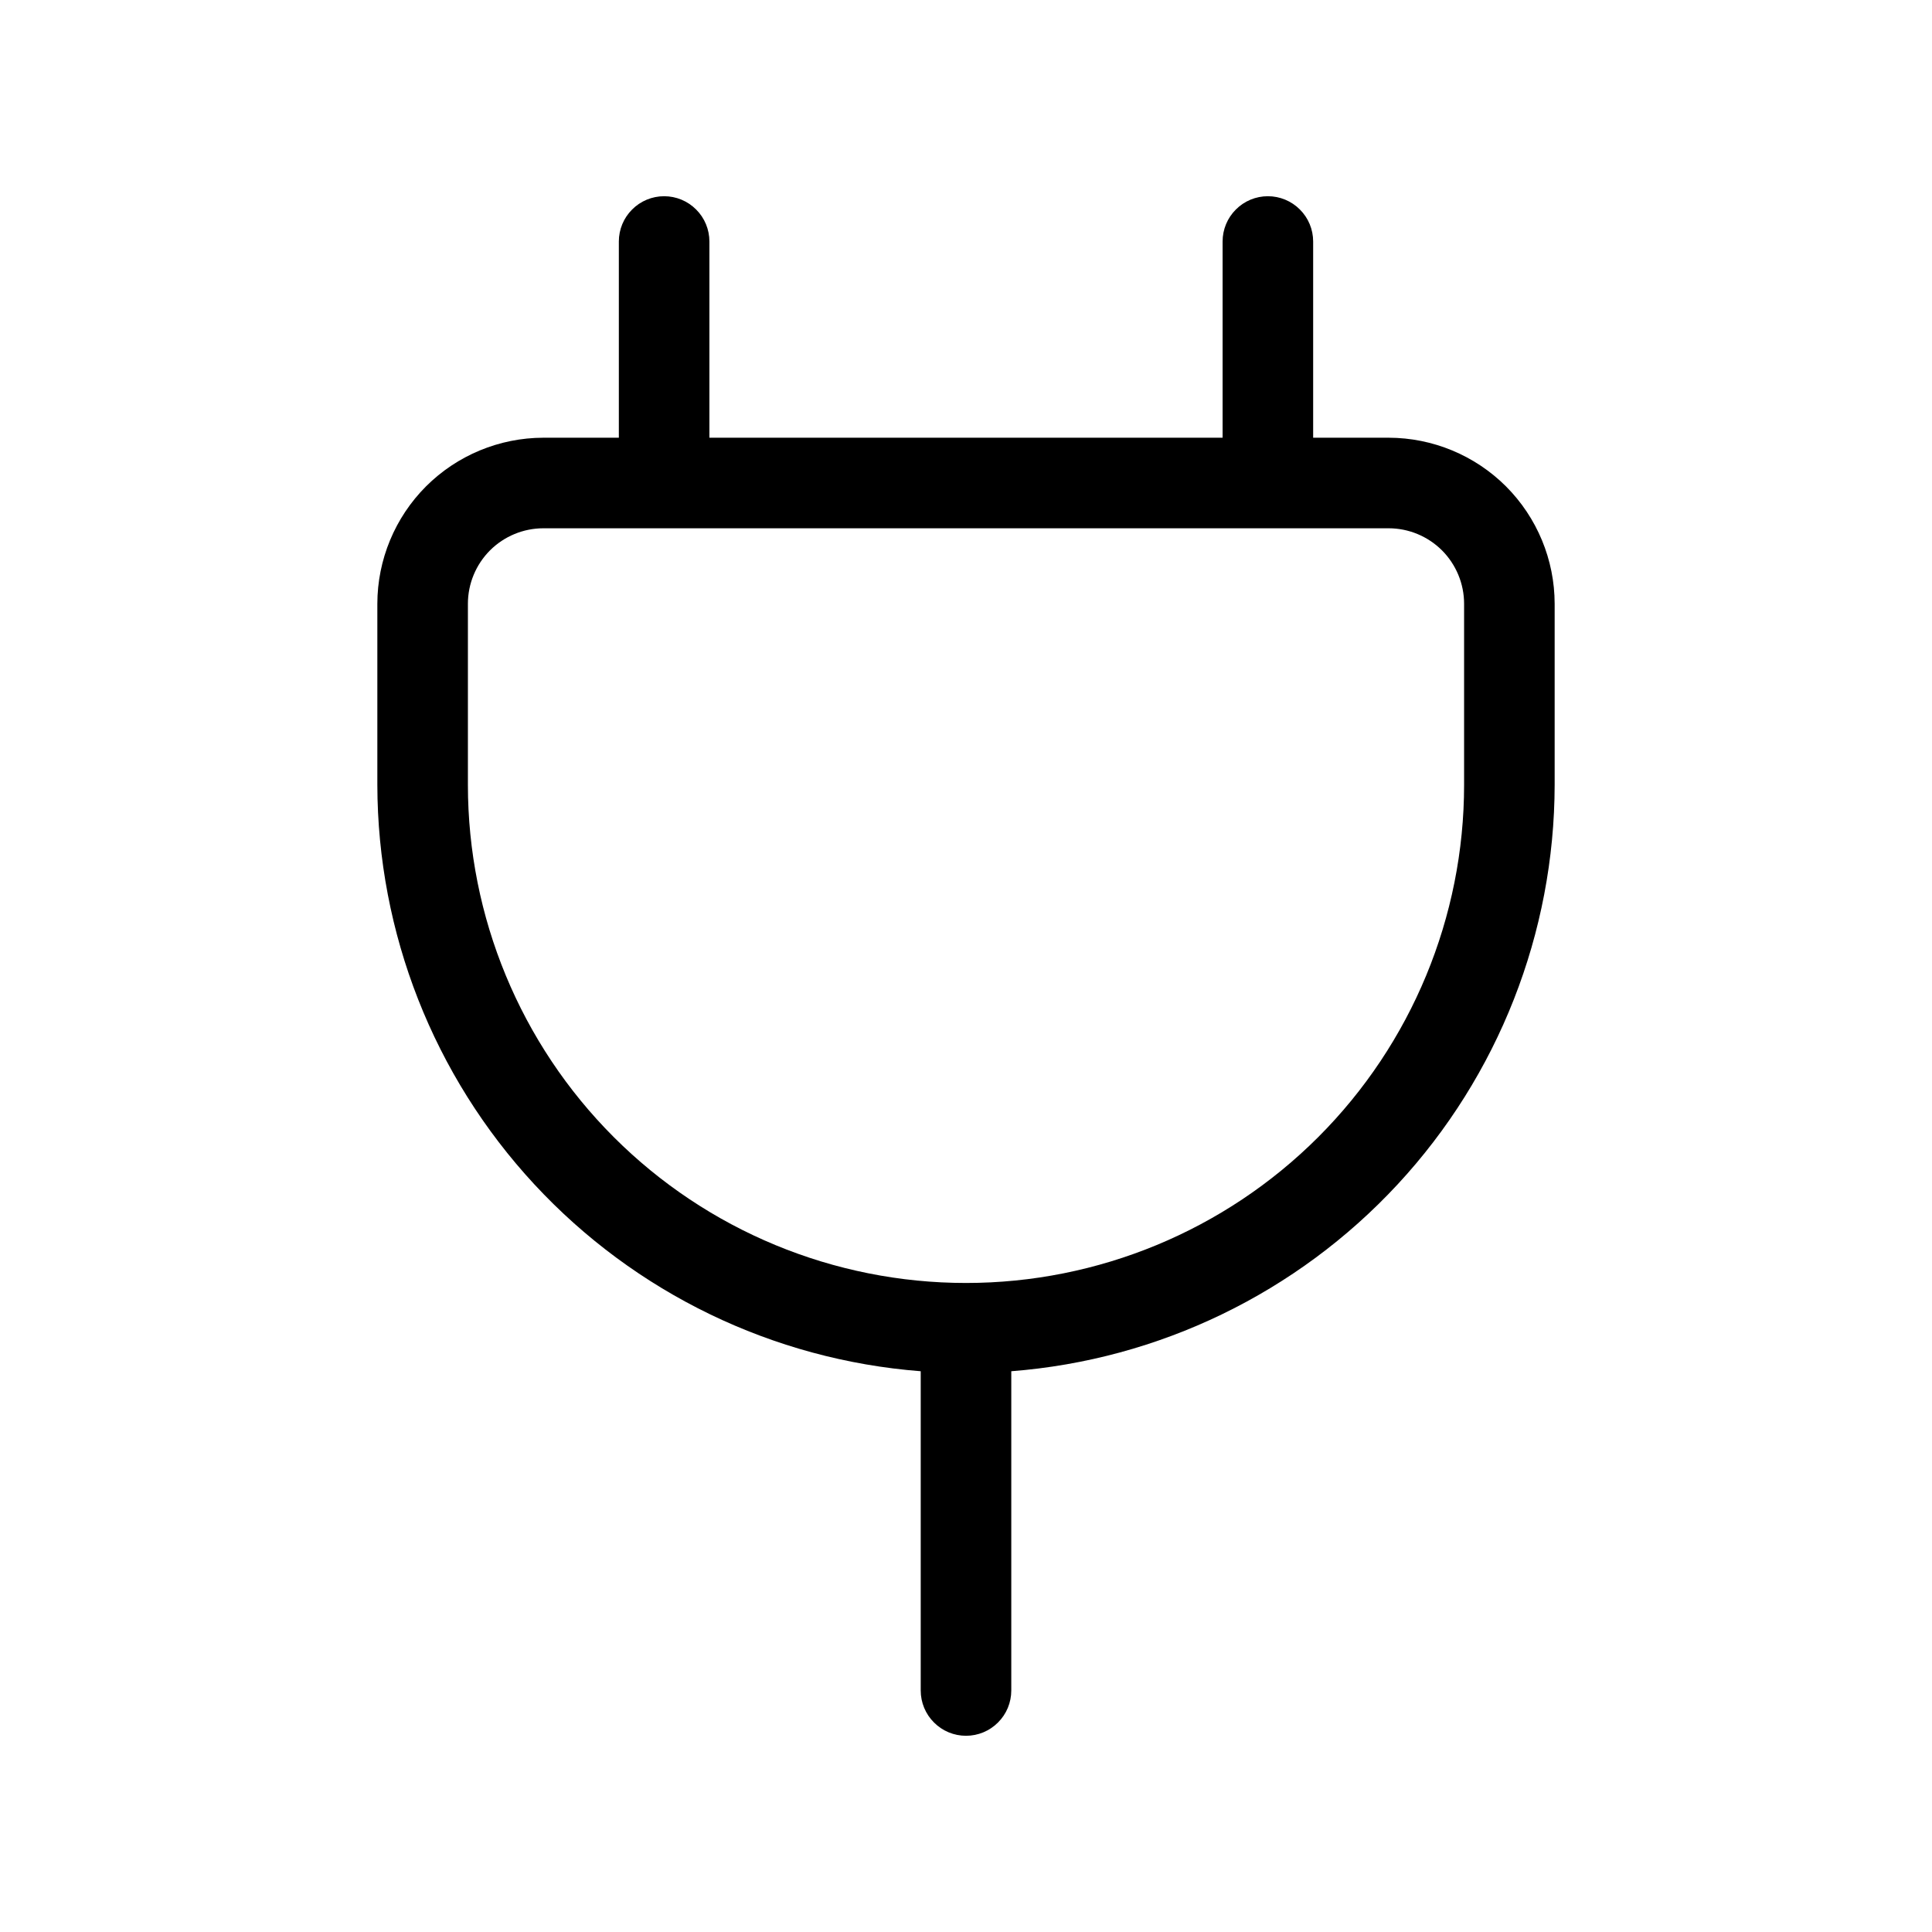 <svg xmlns="http://www.w3.org/2000/svg" width="32" height="32" viewBox="0 0 32 32"><path d="M23 7.25H21.75V4C21.75 3.801 21.671 3.61 21.53 3.47C21.39 3.329 21.199 3.25 21 3.25C20.801 3.25 20.61 3.329 20.47 3.47C20.329 3.61 20.25 3.801 20.25 4V7.25H11.75V4C11.75 3.801 11.671 3.61 11.53 3.47C11.39 3.329 11.199 3.25 11 3.25C10.801 3.25 10.61 3.329 10.47 3.47C10.329 3.61 10.25 3.801 10.25 4V7.25H9C8.271 7.251 7.572 7.541 7.056 8.056C6.541 8.572 6.251 9.271 6.25 10V13C6.254 15.454 7.182 17.816 8.85 19.616C10.518 21.416 12.803 22.522 15.25 22.712V28C15.25 28.199 15.329 28.39 15.47 28.53C15.61 28.671 15.801 28.75 16 28.75C16.199 28.75 16.39 28.671 16.53 28.53C16.671 28.39 16.75 28.199 16.75 28V22.712C19.197 22.522 21.482 21.416 23.15 19.616C24.818 17.816 25.746 15.454 25.75 13V10C25.749 9.271 25.459 8.572 24.944 8.056C24.428 7.541 23.729 7.251 23 7.25ZM24.25 13C24.25 15.188 23.381 17.287 21.834 18.834C20.287 20.381 18.188 21.25 16 21.25C13.812 21.25 11.713 20.381 10.166 18.834C8.619 17.287 7.75 15.188 7.75 13V10C7.75 9.669 7.882 9.351 8.116 9.116C8.351 8.882 8.669 8.75 9 8.75H23C23.331 8.75 23.649 8.882 23.884 9.116C24.118 9.351 24.25 9.669 24.25 10V13Z"/></svg>